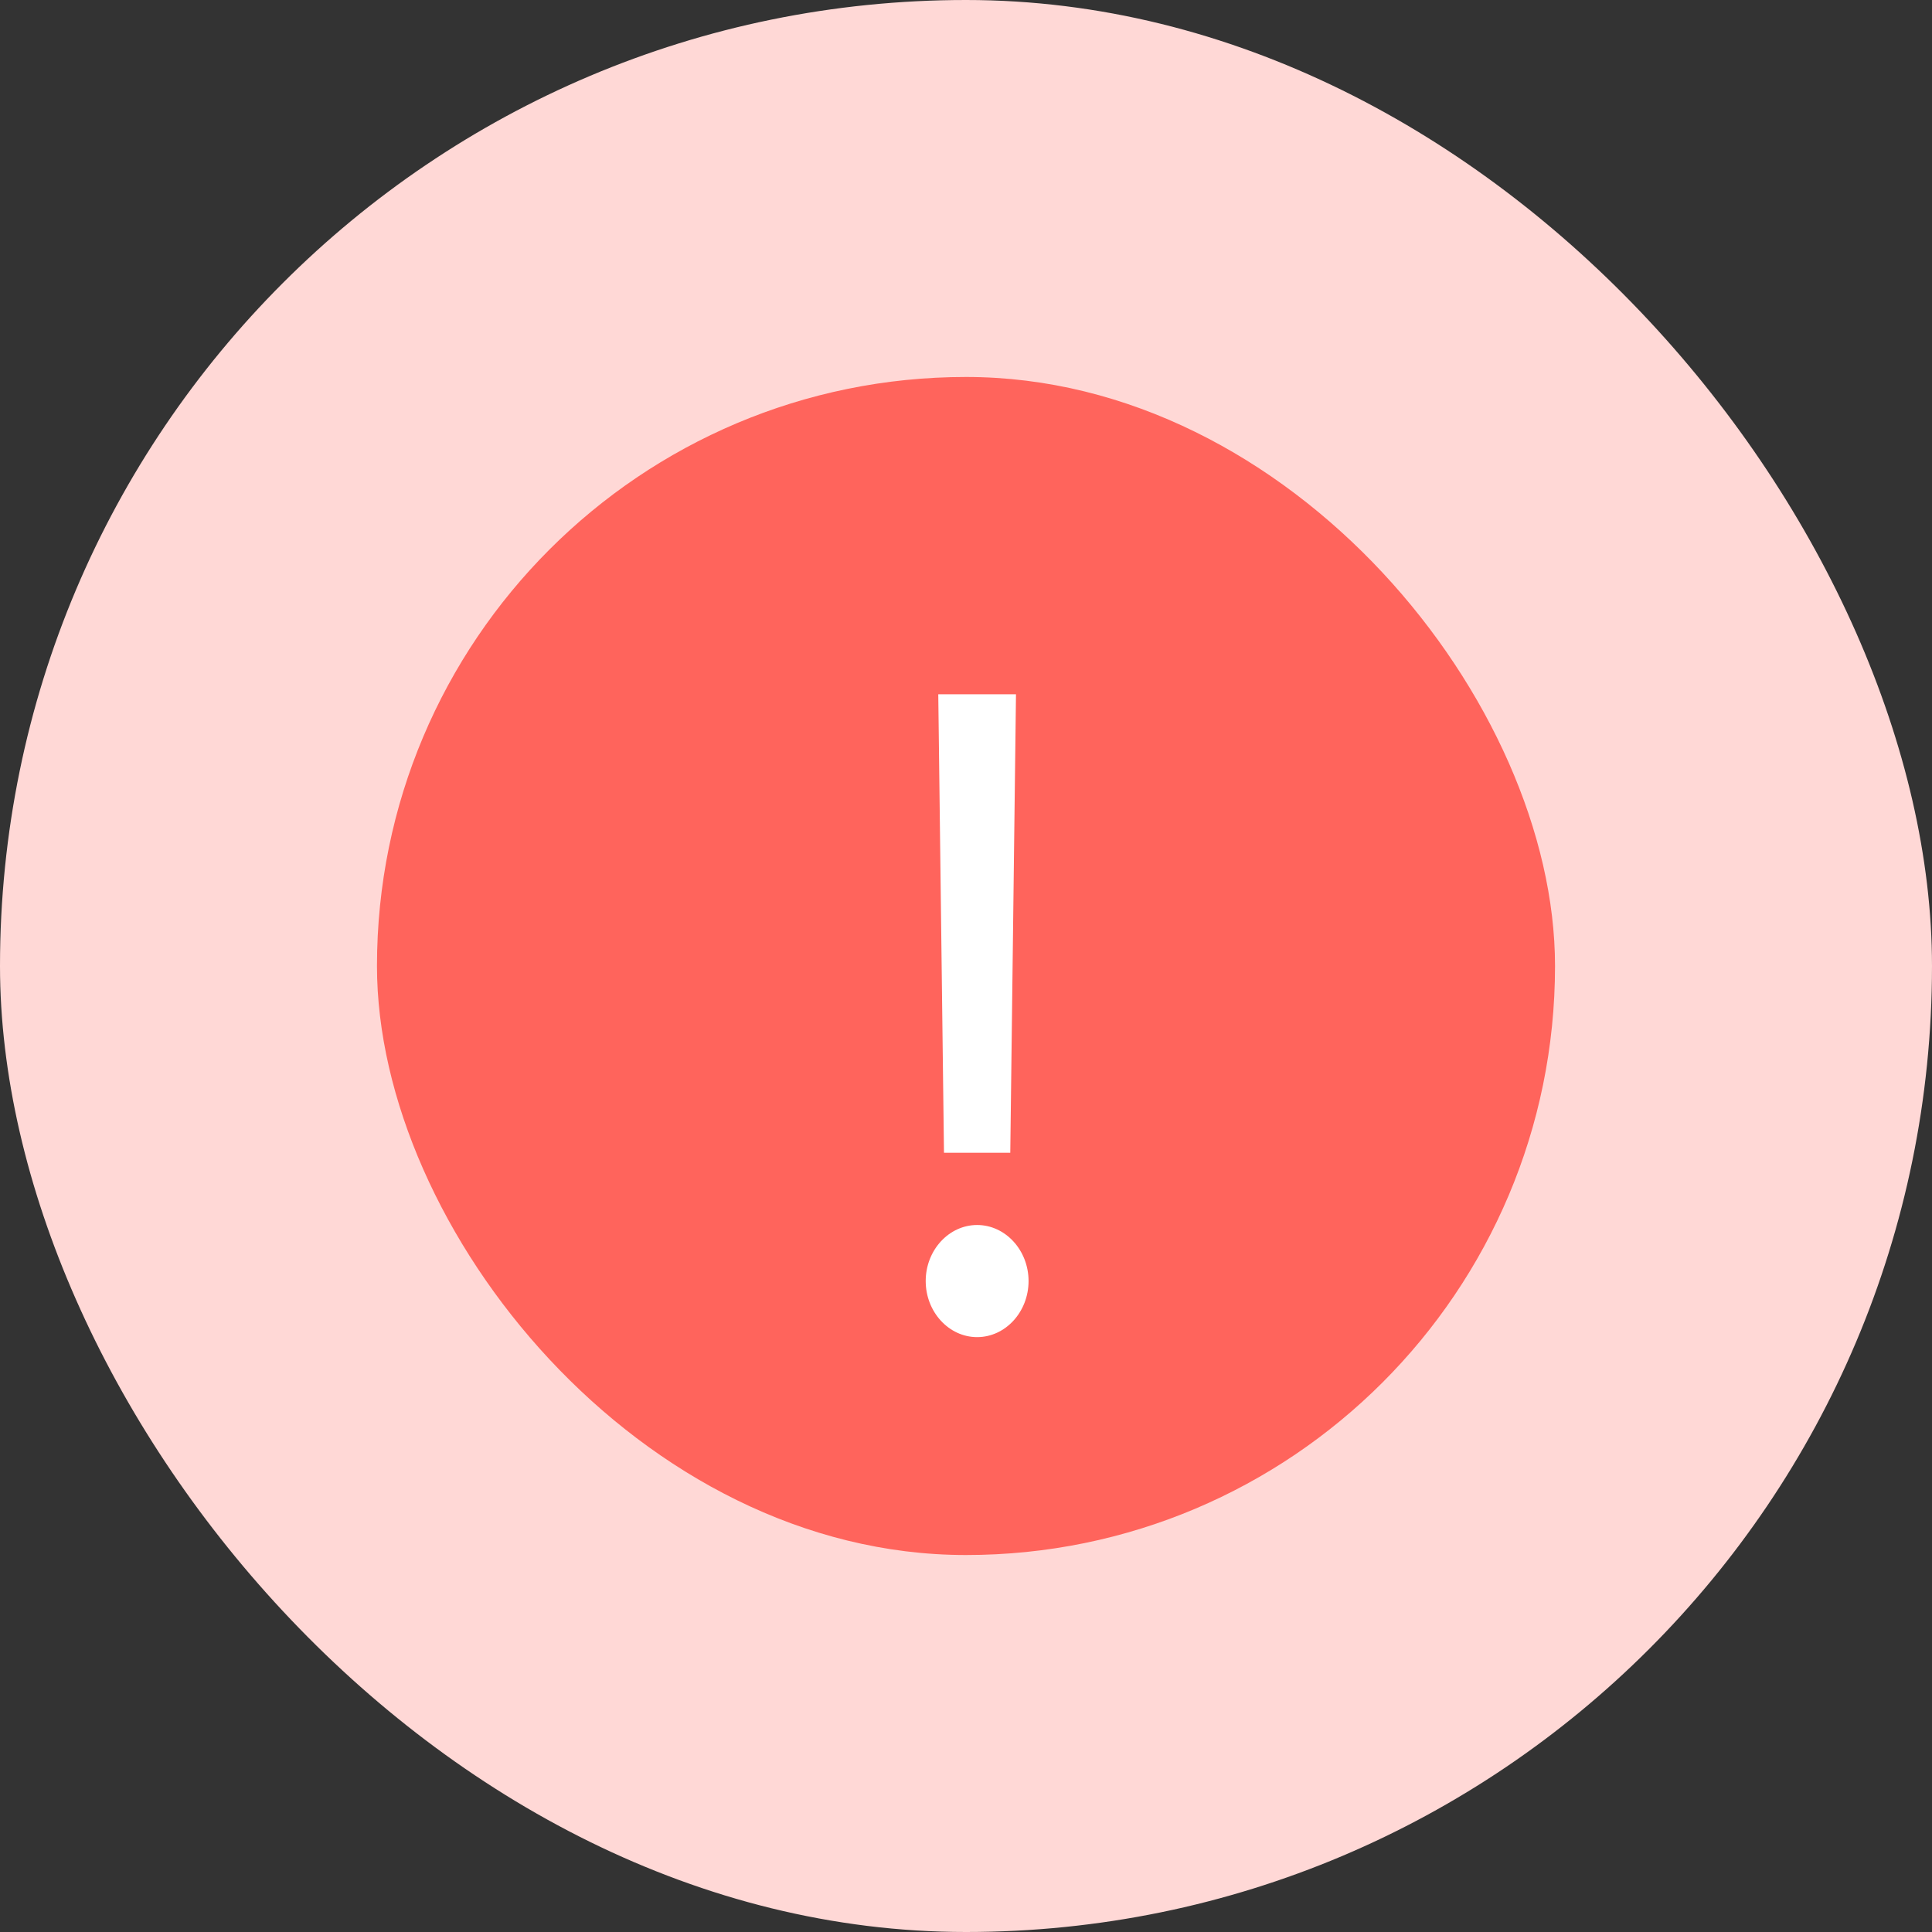 <svg width="173" height="173" viewBox="0 0 173 173" fill="none" xmlns="http://www.w3.org/2000/svg">
<rect x="0" y="0" width="173" height="173" fill="#333333" stroke="none"/>
<rect width="173" height="173" rx="86.5" fill="#FFD8D6"/>
<rect x="33.756" y="33.756" width="105.488" height="105.488" rx="52.744" fill="#FF645C"/>
<path d="M90.976 62.169H84.017L84.529 103.222H90.465L90.976 62.169ZM87.497 119.732C90.03 119.732 92.102 117.473 92.102 114.712C92.102 111.951 90.03 109.692 87.497 109.692C84.964 109.692 82.892 111.951 82.892 114.712C82.892 117.473 84.964 119.732 87.497 119.732Z" fill="white"/>
</svg>
